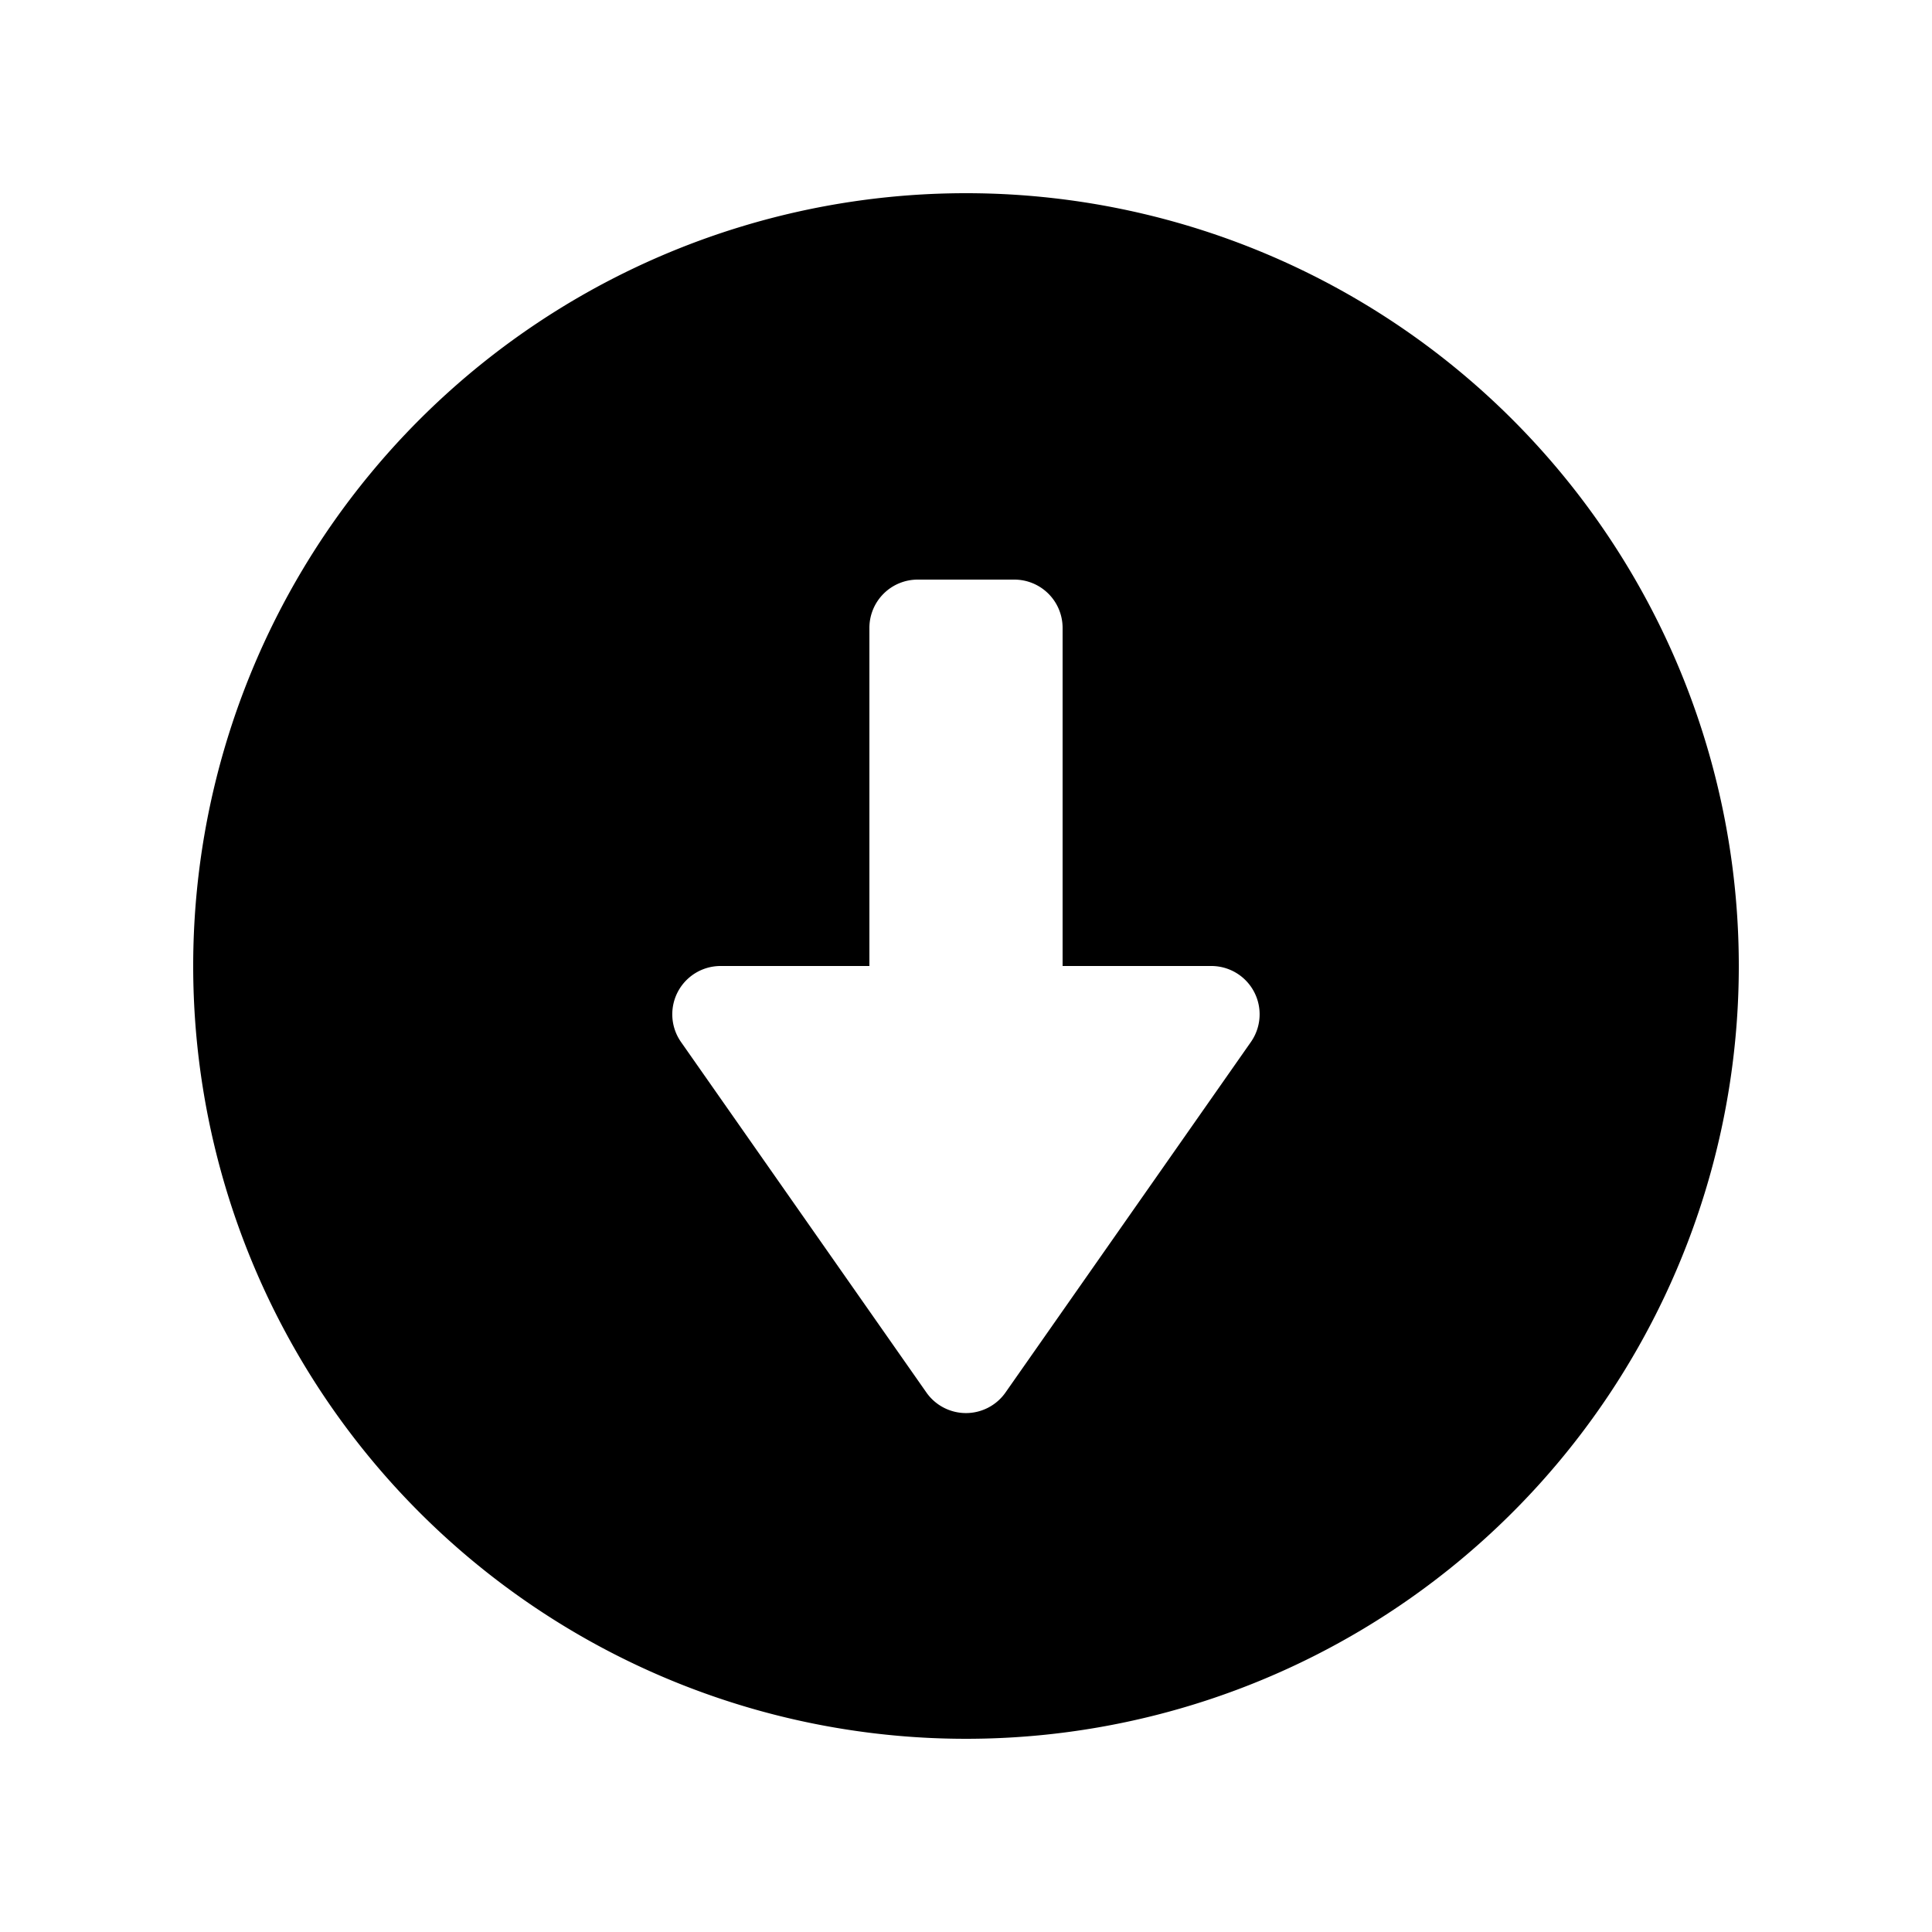 <svg id="glyphicons-halflings" xmlns="http://www.w3.org/2000/svg" viewBox="0 0 20 20">
  <path id="circle-arrow-down" d="M10,2a8,8,0,1,0,8,8A8,8,0,0,0,10,2Zm2.949,8.787-2.54,3.628a.5.5,0,0,1-.819,0l-2.54-3.628A.5.5,0,0,1,7.46,10H9V6.5A.5.5,0,0,1,9.5,6h1a.5.5,0,0,1,.5.5V10h1.54A.5.5,0,0,1,12.949,10.787Z" fill="currentColor"/>
</svg>
